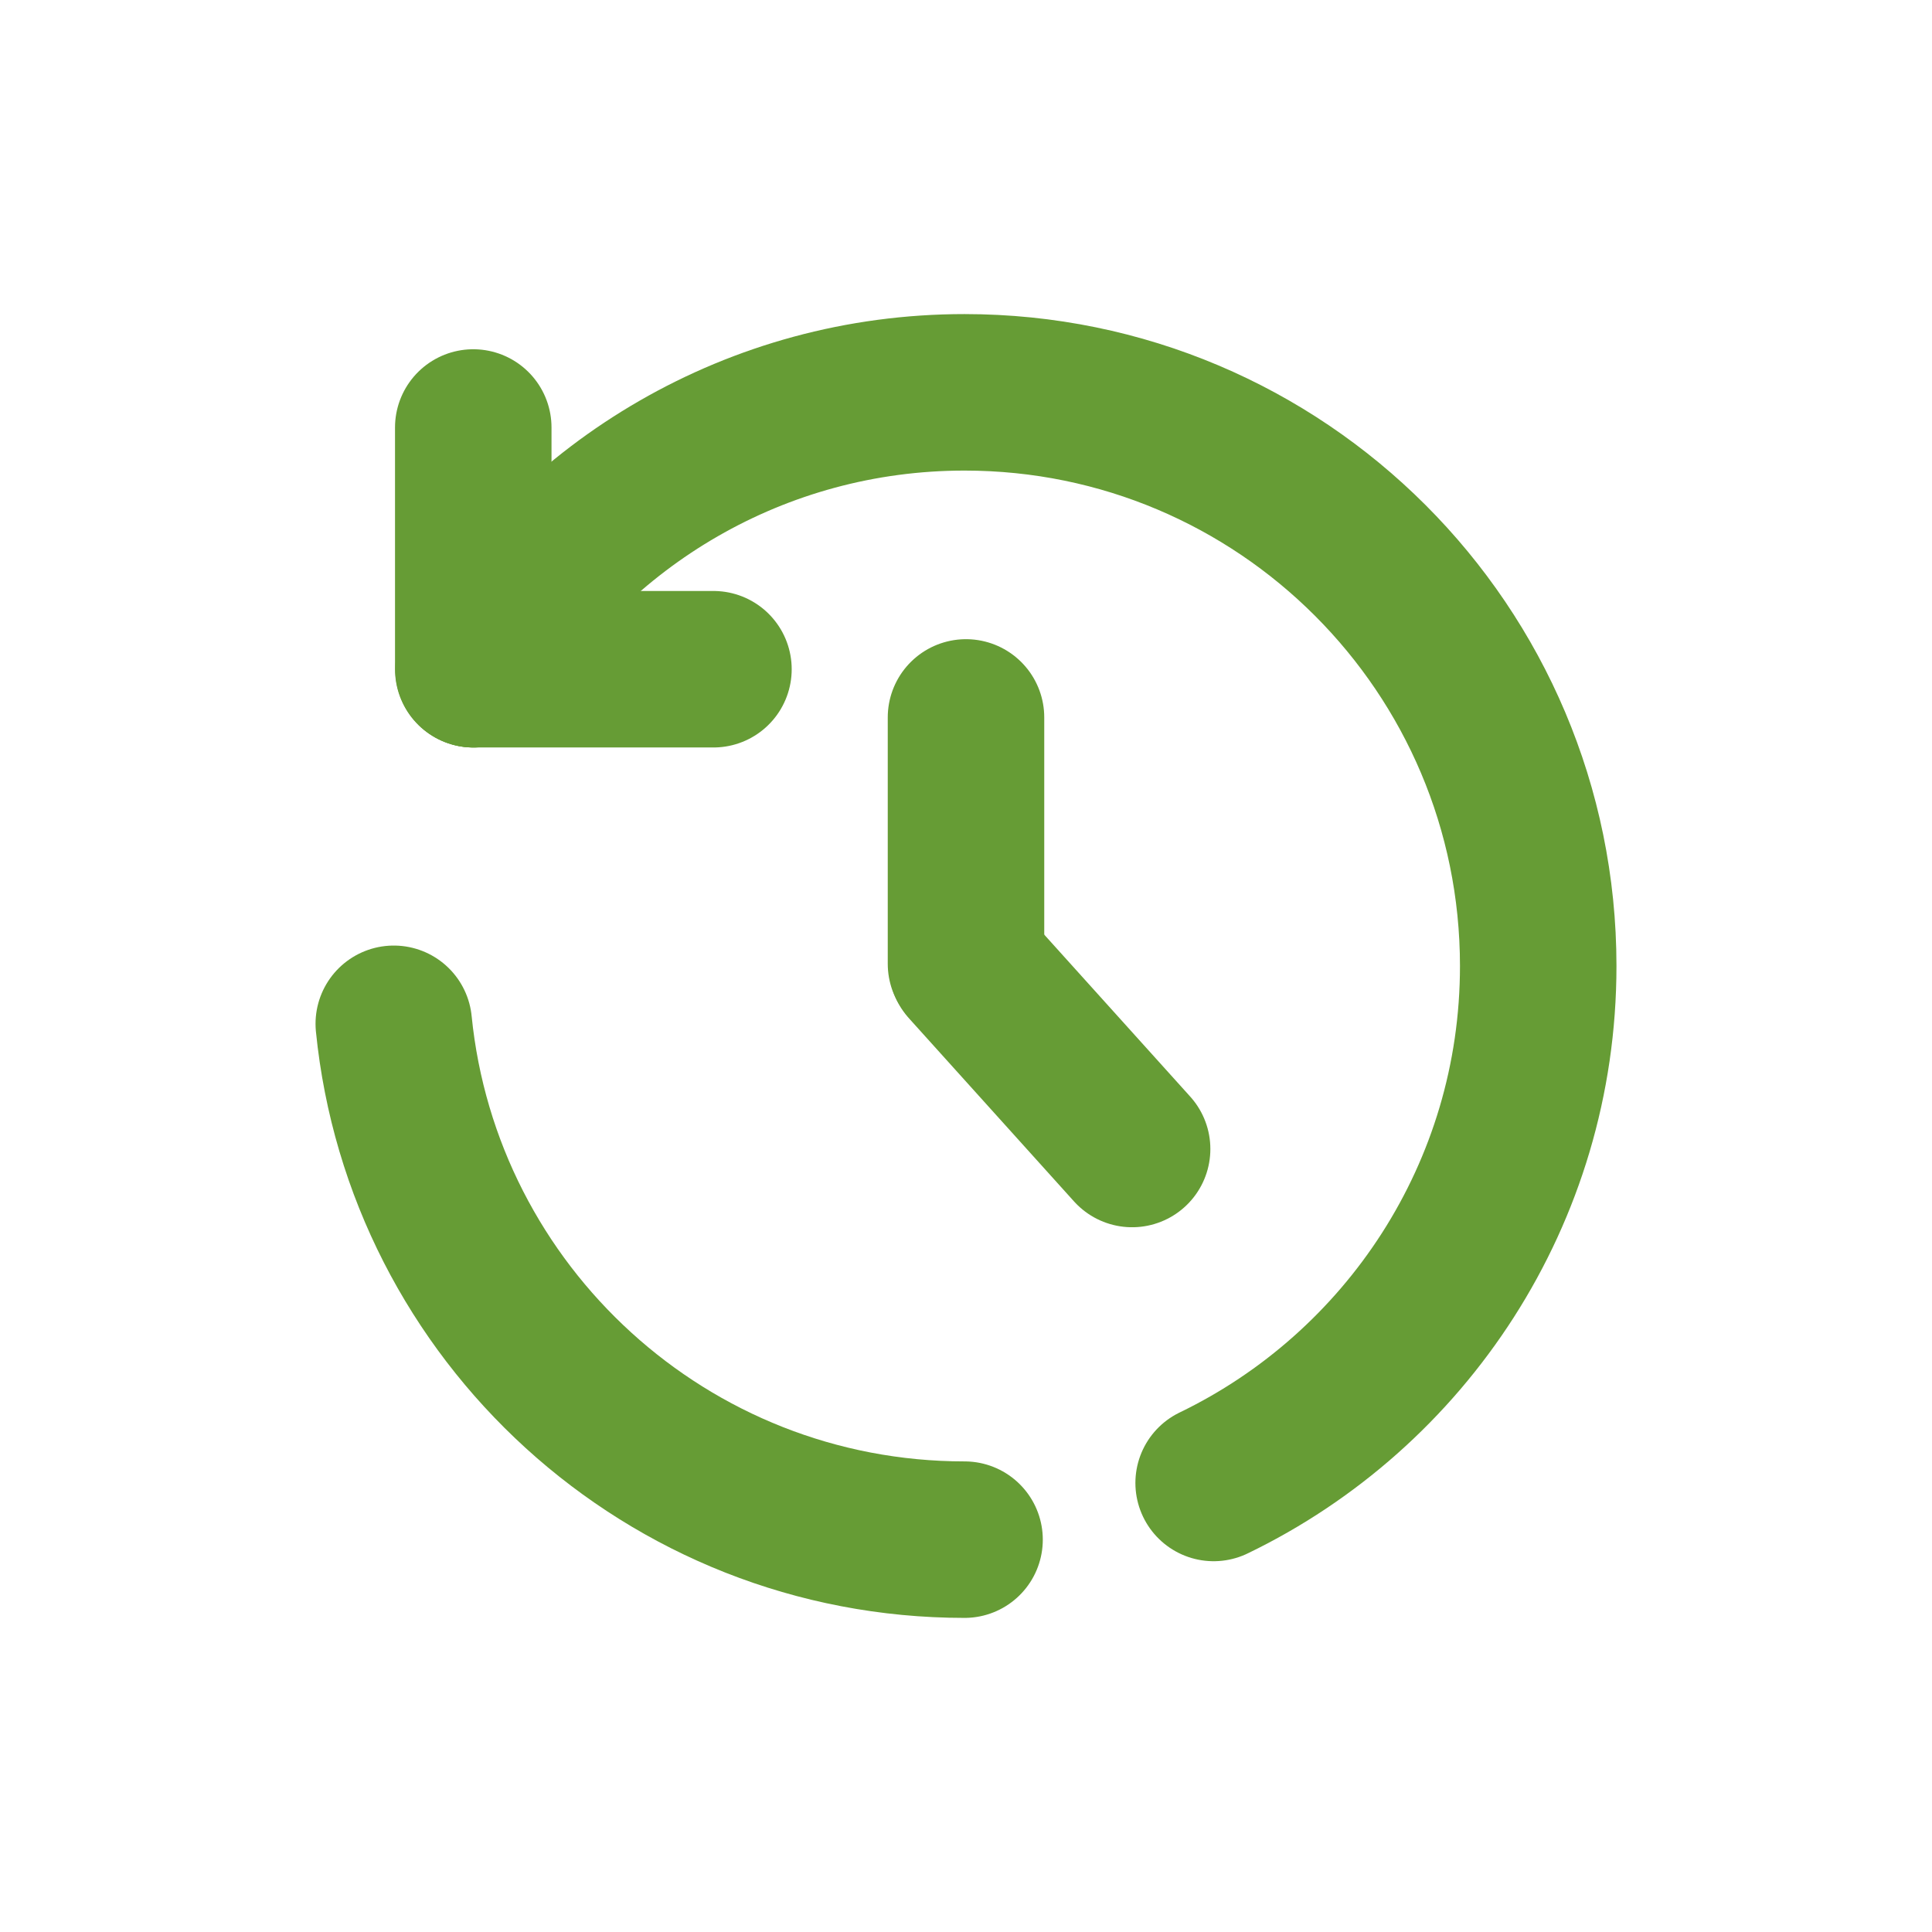 <svg viewBox="0 0 1000 1000" data-name="Layer 2" id="Layer_2" xmlns="http://www.w3.org/2000/svg" fill="#000000"><g id="SVGRepo_bgCarrier" stroke-width="0"></g><g id="SVGRepo_tracerCarrier" stroke-linecap="round" stroke-linejoin="round"></g><g id="SVGRepo_iconCarrier"><defs><style>.cls-1{fill:none;stroke:#669c35;stroke-linecap:round;stroke-miterlimit:10;stroke-width:81;}</style></defs><path class="cls-1" d="M245.1,346.39c52-85.91,146.38-143.32,254.15-143.32,164,0,296.93,132.94,296.93,296.93,0,117.8-68.59,219.58-168,267.58"></path><path class="cls-1" d="M203.82,529.92c15,149.94,141.54,267,295.43,267"></path><line class="cls-1" x1="244.96" x2="244.96" y1="221.27" y2="346.39"></line><line class="cls-1" x1="245.29" x2="369.28" y1="346.39" y2="346.39"></line><line class="cls-1" x1="500" x2="500" y1="371.34" y2="498.86"></line><line class="cls-1" x1="500.6" x2="585.98" y1="500" y2="594.72"></line></g></svg>
